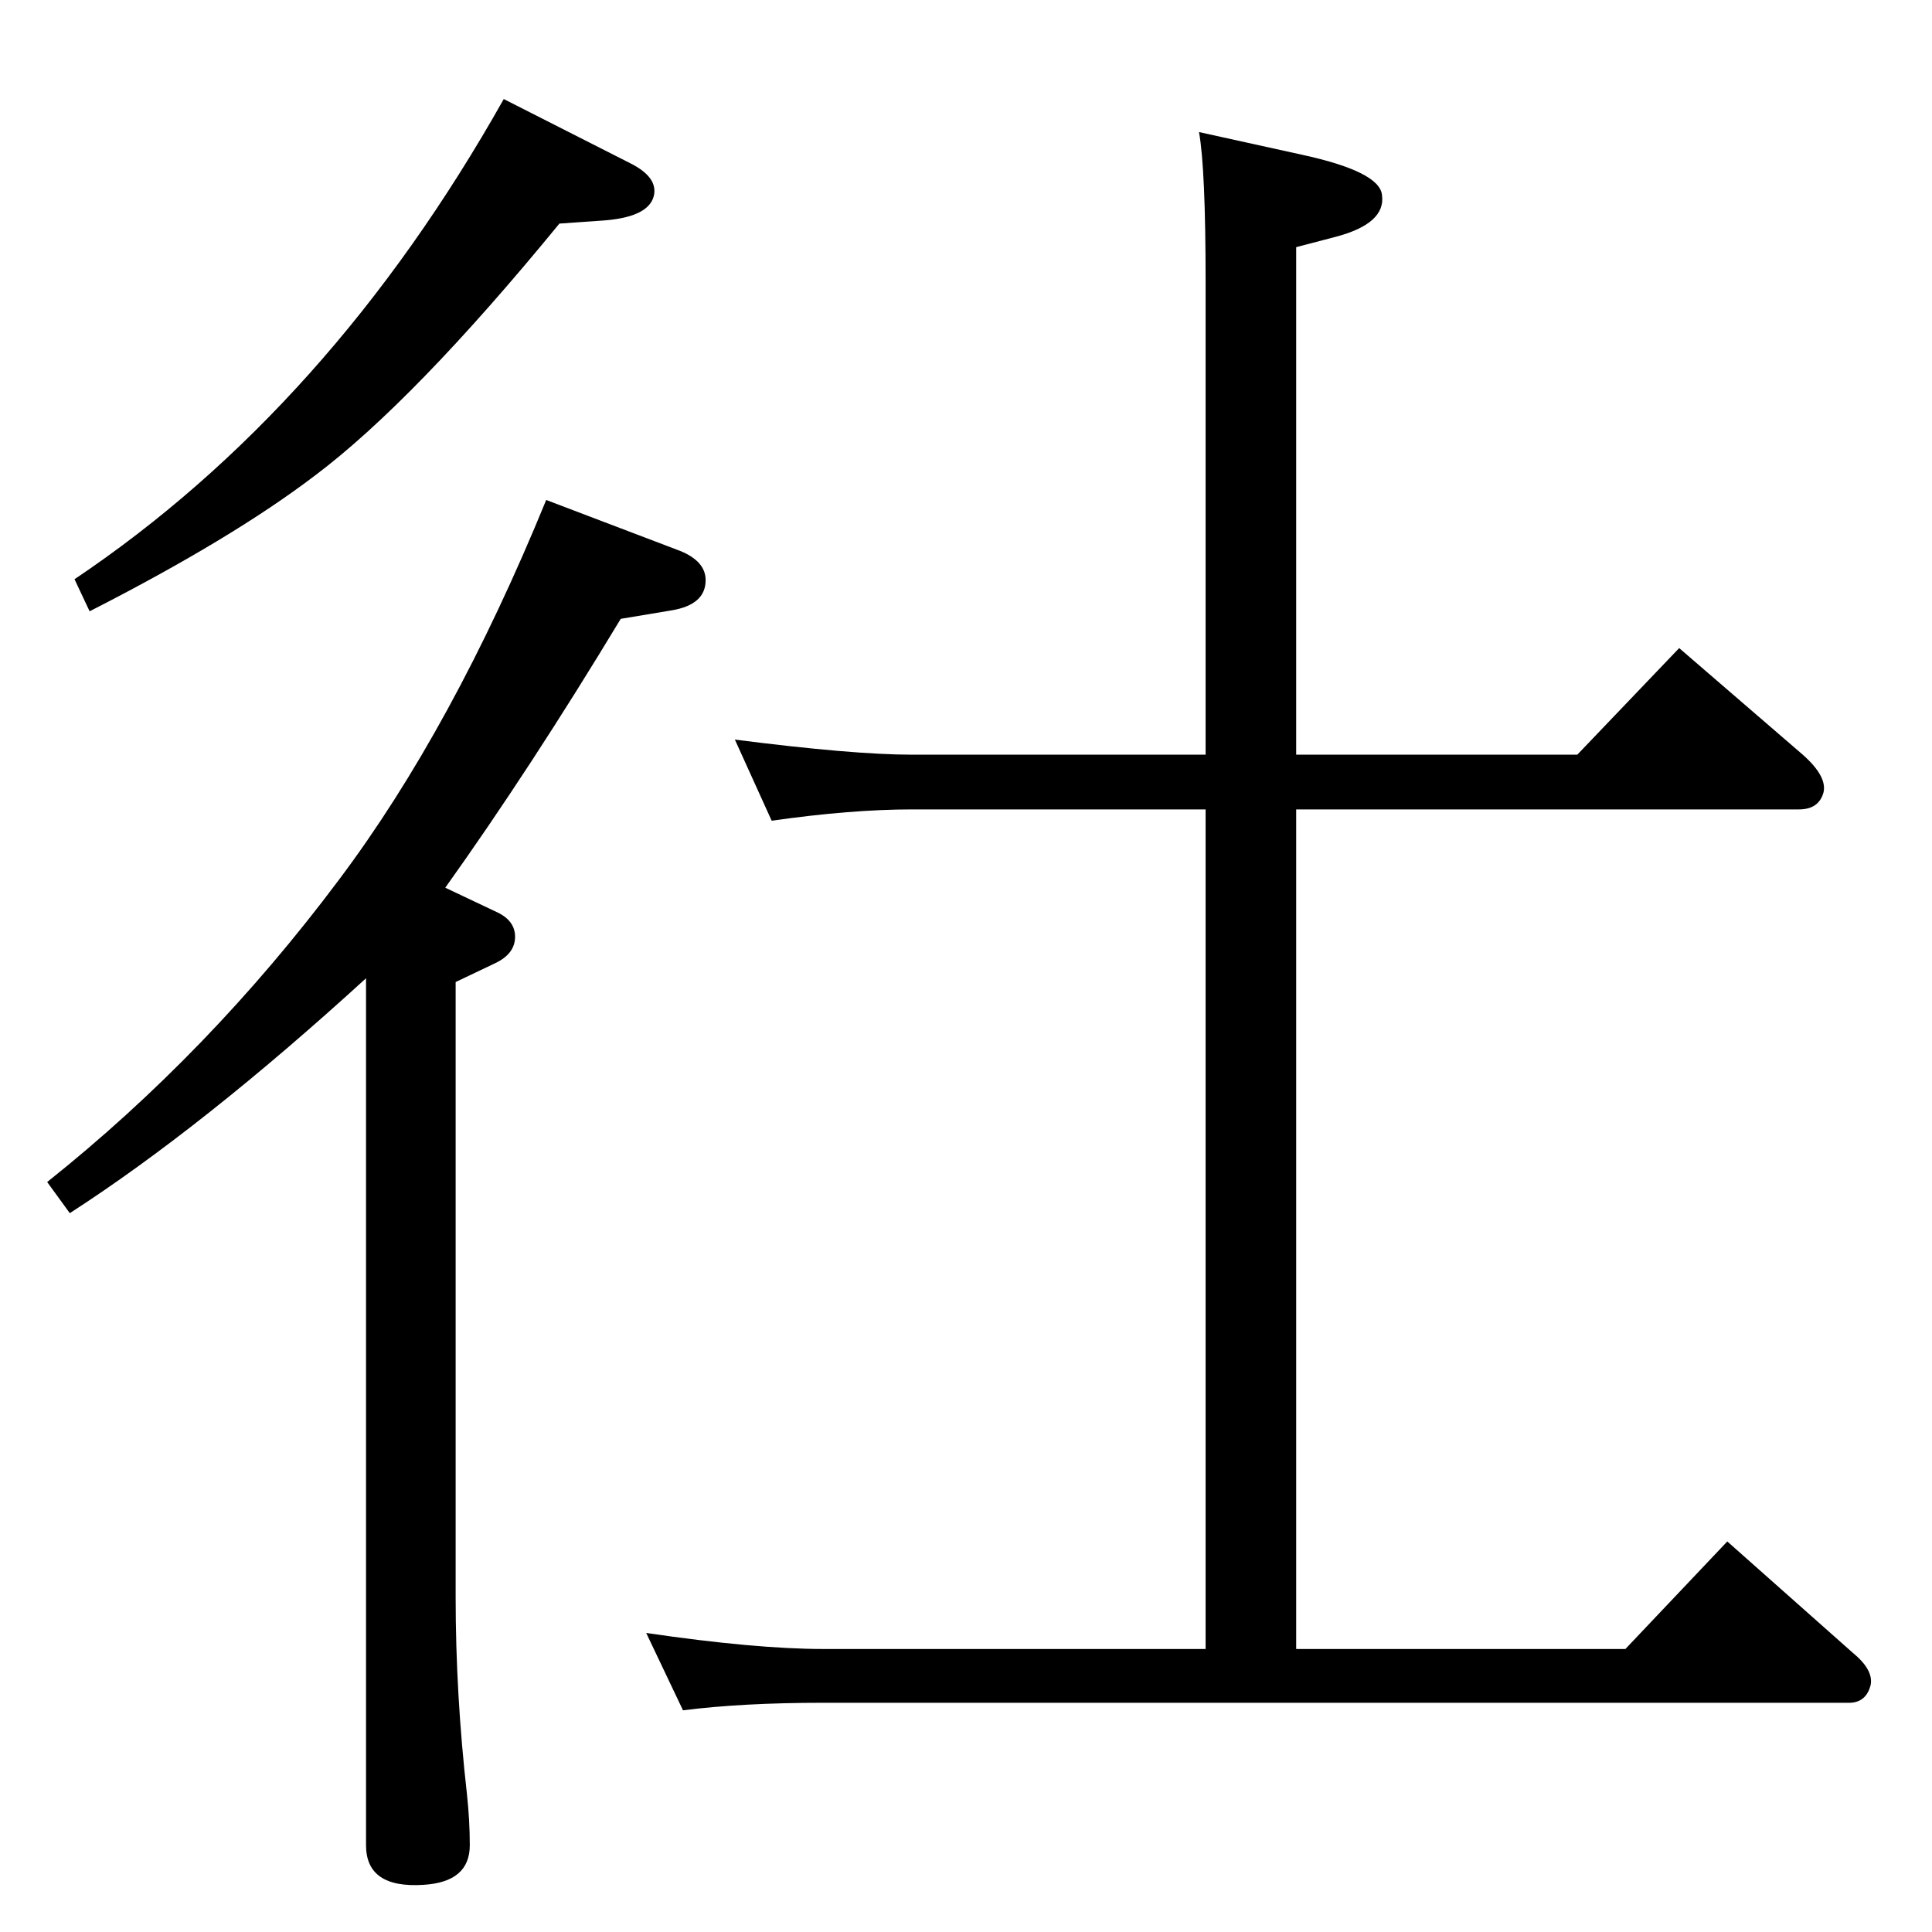 <?xml version="1.0" standalone="no"?>
<!DOCTYPE svg PUBLIC "-//W3C//DTD SVG 1.1//EN" "http://www.w3.org/Graphics/SVG/1.1/DTD/svg11.dtd" >
<svg xmlns="http://www.w3.org/2000/svg" xmlns:xlink="http://www.w3.org/1999/xlink" version="1.1" viewBox="0 0 2048 2048">
  <g transform="matrix(1 0 0 -1 0 2048)">
   <path fill="currentColor"
d="M818 1178l-39 86q125 -16 188 -16h311v501q0 120 -7 159l109 -24q83 -18 85 -43q4 -30 -49 -44l-42 -11v-538h298l108 113l131 -113q26 -23 22 -40q-5 -18 -26 -18h-533v-890h349l108 114l133 -118q22 -18 19 -34q-5 -20 -25 -19h-1085q-86 0 -149 -8l-39 82
q116 -17 188 -17h405v890h-311q-65 0 -149 -12zM534 1943l134 -68q30 -15 25 -35q-6 -23 -57 -26l-43 -3q-154 -188 -259 -267q-88 -67 -239 -144l-16 34q271 182 455 509zM388 1011q-173 -158 -314 -249l-24 33q172 137 309 320q121 161 220 403l142 -54q27 -11 27 -31
q0 -26 -36 -32l-54 -9q-96 -159 -186 -285l57 -27q17 -9 17 -25q0 -18 -21 -28l-42 -20v-652q0 -103 12 -209q3 -28 3 -54q0 -39 -49 -42q-61 -4 -61 42v919z" />
  </g>

</svg>
